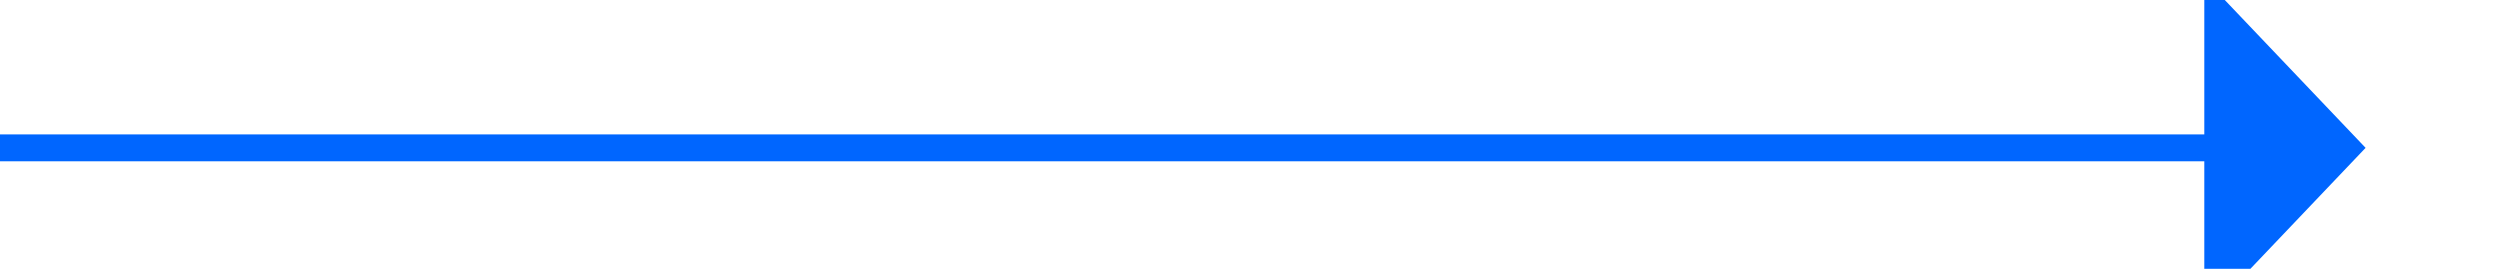 ﻿<?xml version="1.0" encoding="utf-8"?>
<svg version="1.1" xmlns:xlink="http://www.w3.org/1999/xlink" width="93px" height="10px" preserveAspectRatio="xMinYMid meet" viewBox="476 1500  93 8" xmlns="http://www.w3.org/2000/svg">
  <path d="M 476 1504.5  L 559 1504.5  " stroke-width="1" stroke="#0066ff" fill="none" />
  <path d="M 558 1510.8  L 564 1504.5  L 558 1498.2  L 558 1510.8  Z " fill-rule="nonzero" fill="#0066ff" stroke="none" />
</svg>